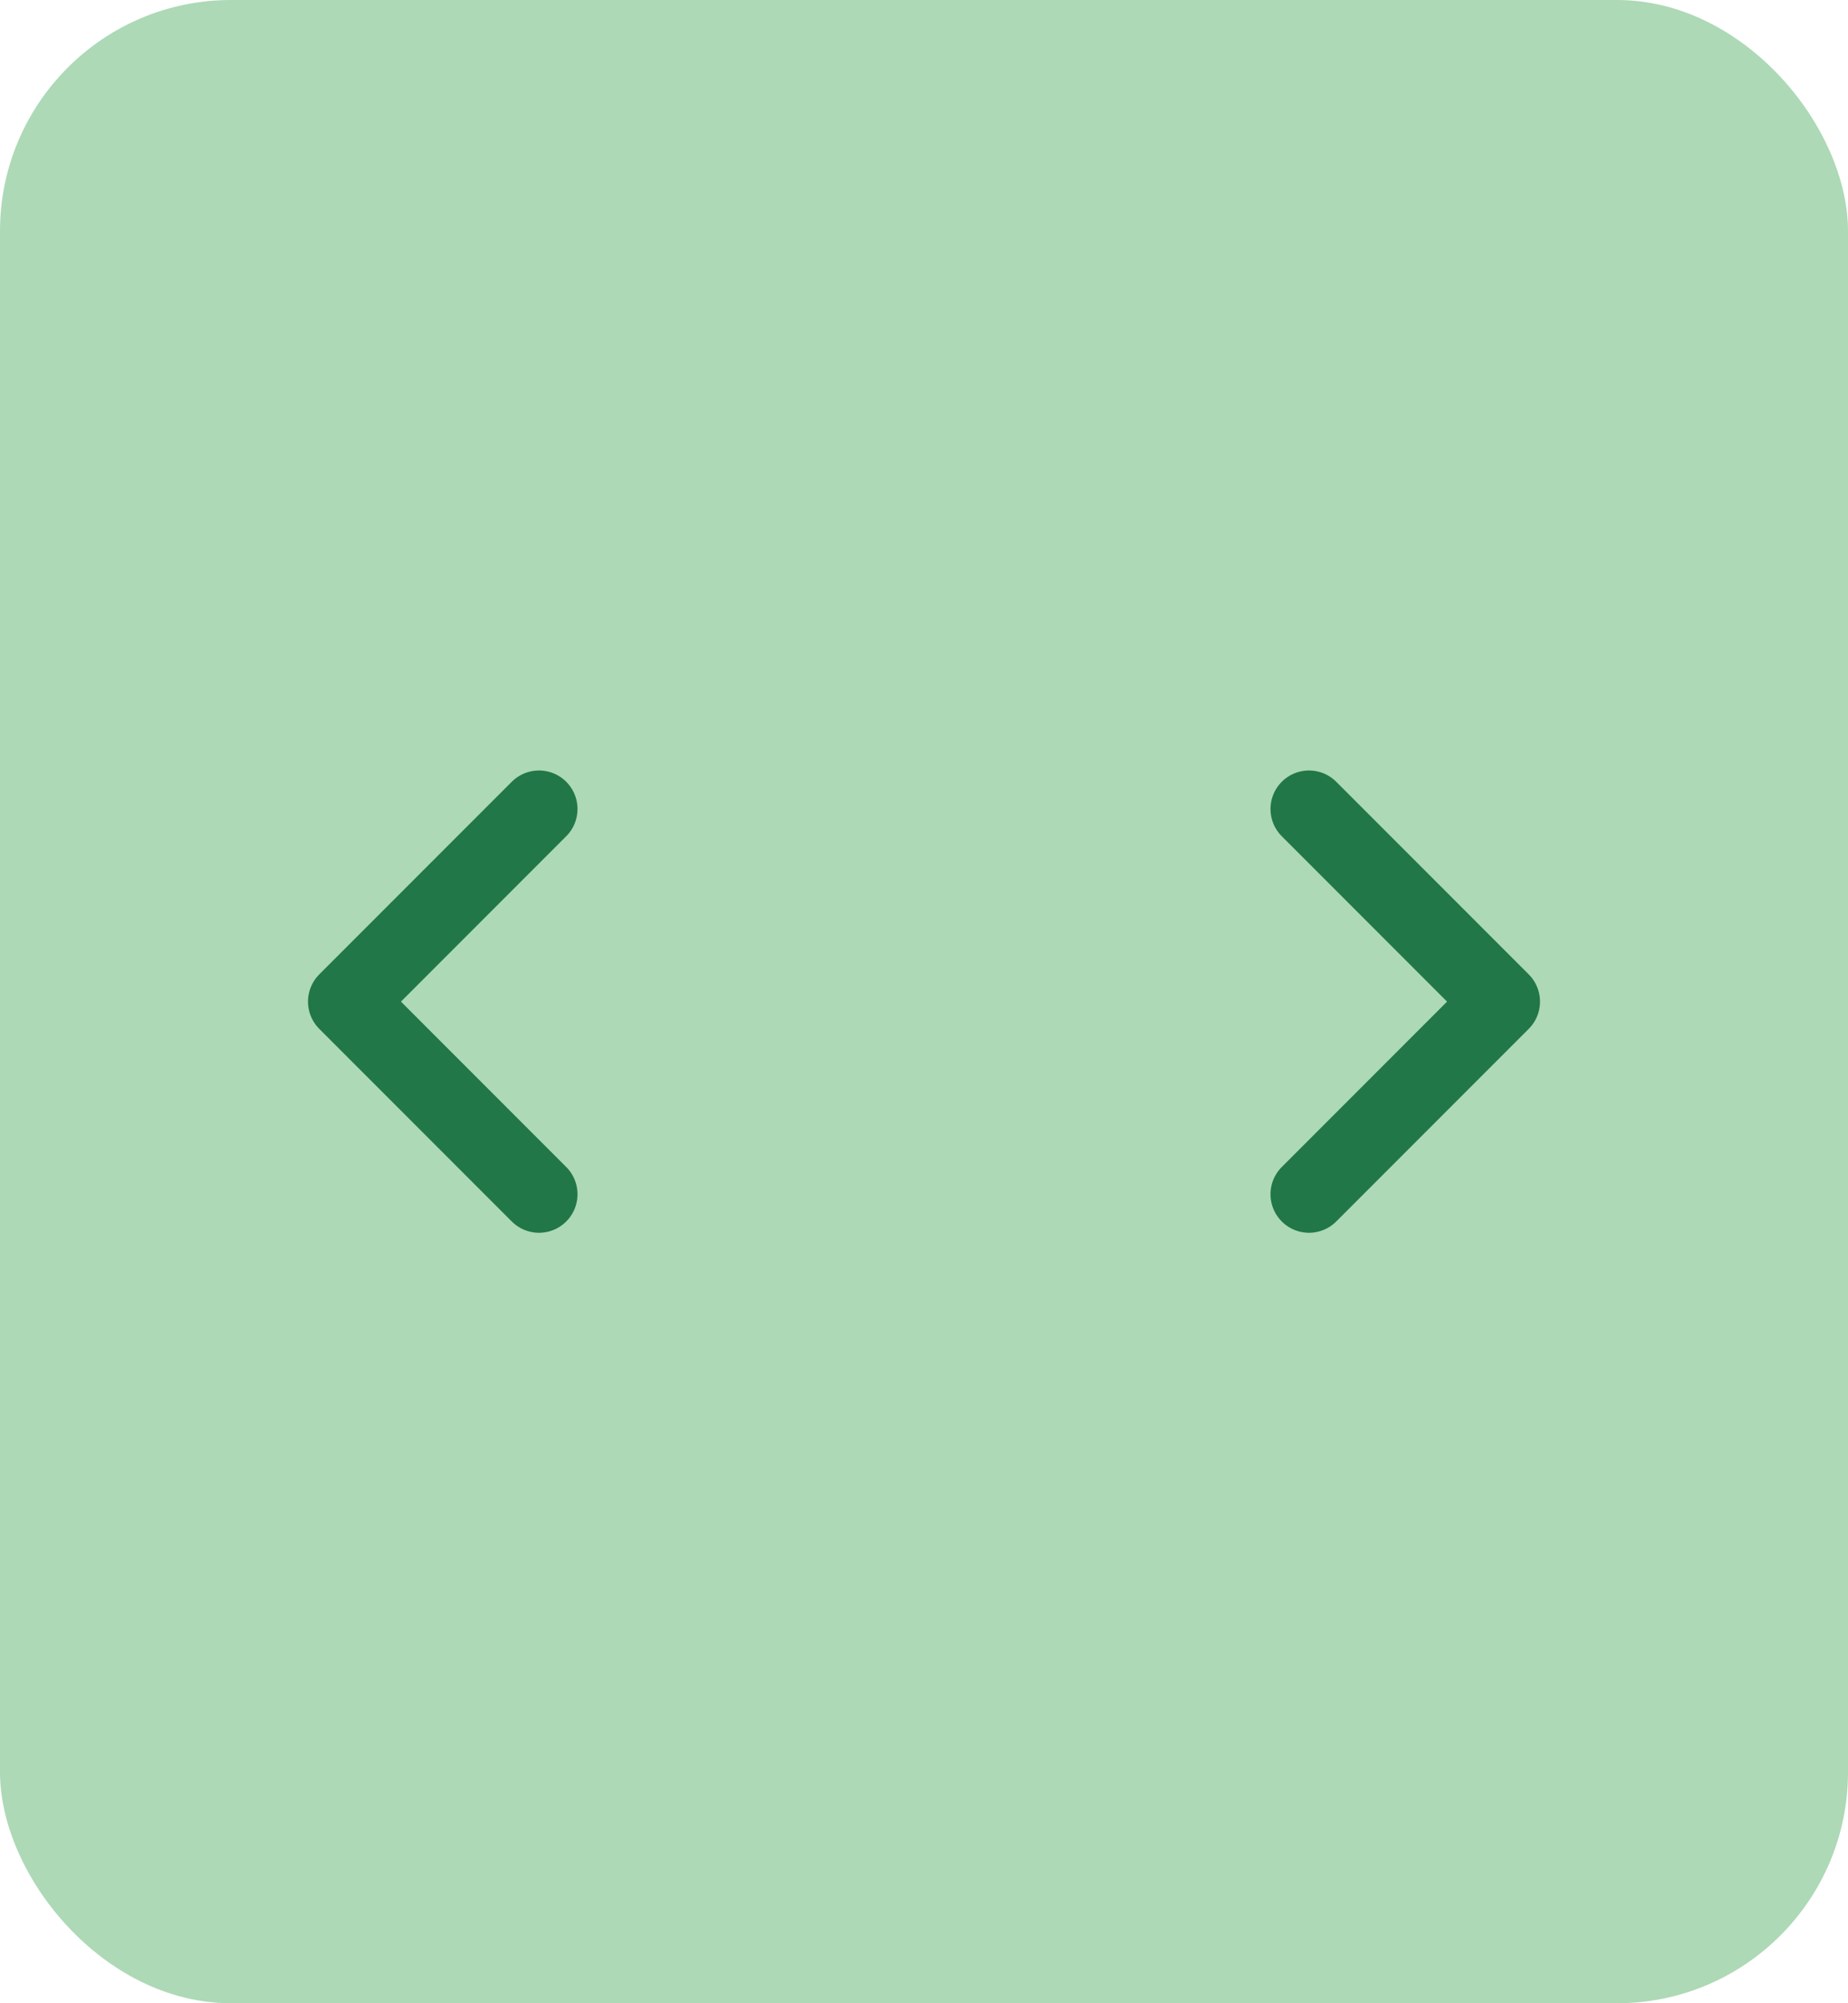 <svg width="48" height="52" viewBox="0 0 48 52" fill="none" xmlns="http://www.w3.org/2000/svg">
<rect width="48" height="52" rx="6" fill="#8BC997" fill-opacity="0.7"/>
<path d="M14 21L9 26L14 31" stroke="#217747" stroke-width="2" stroke-linecap="round" stroke-linejoin="round"/>
<path d="M34 31L39 26L34 21" stroke="#217747" stroke-width="2" stroke-linecap="round" stroke-linejoin="round"/>
</svg>
